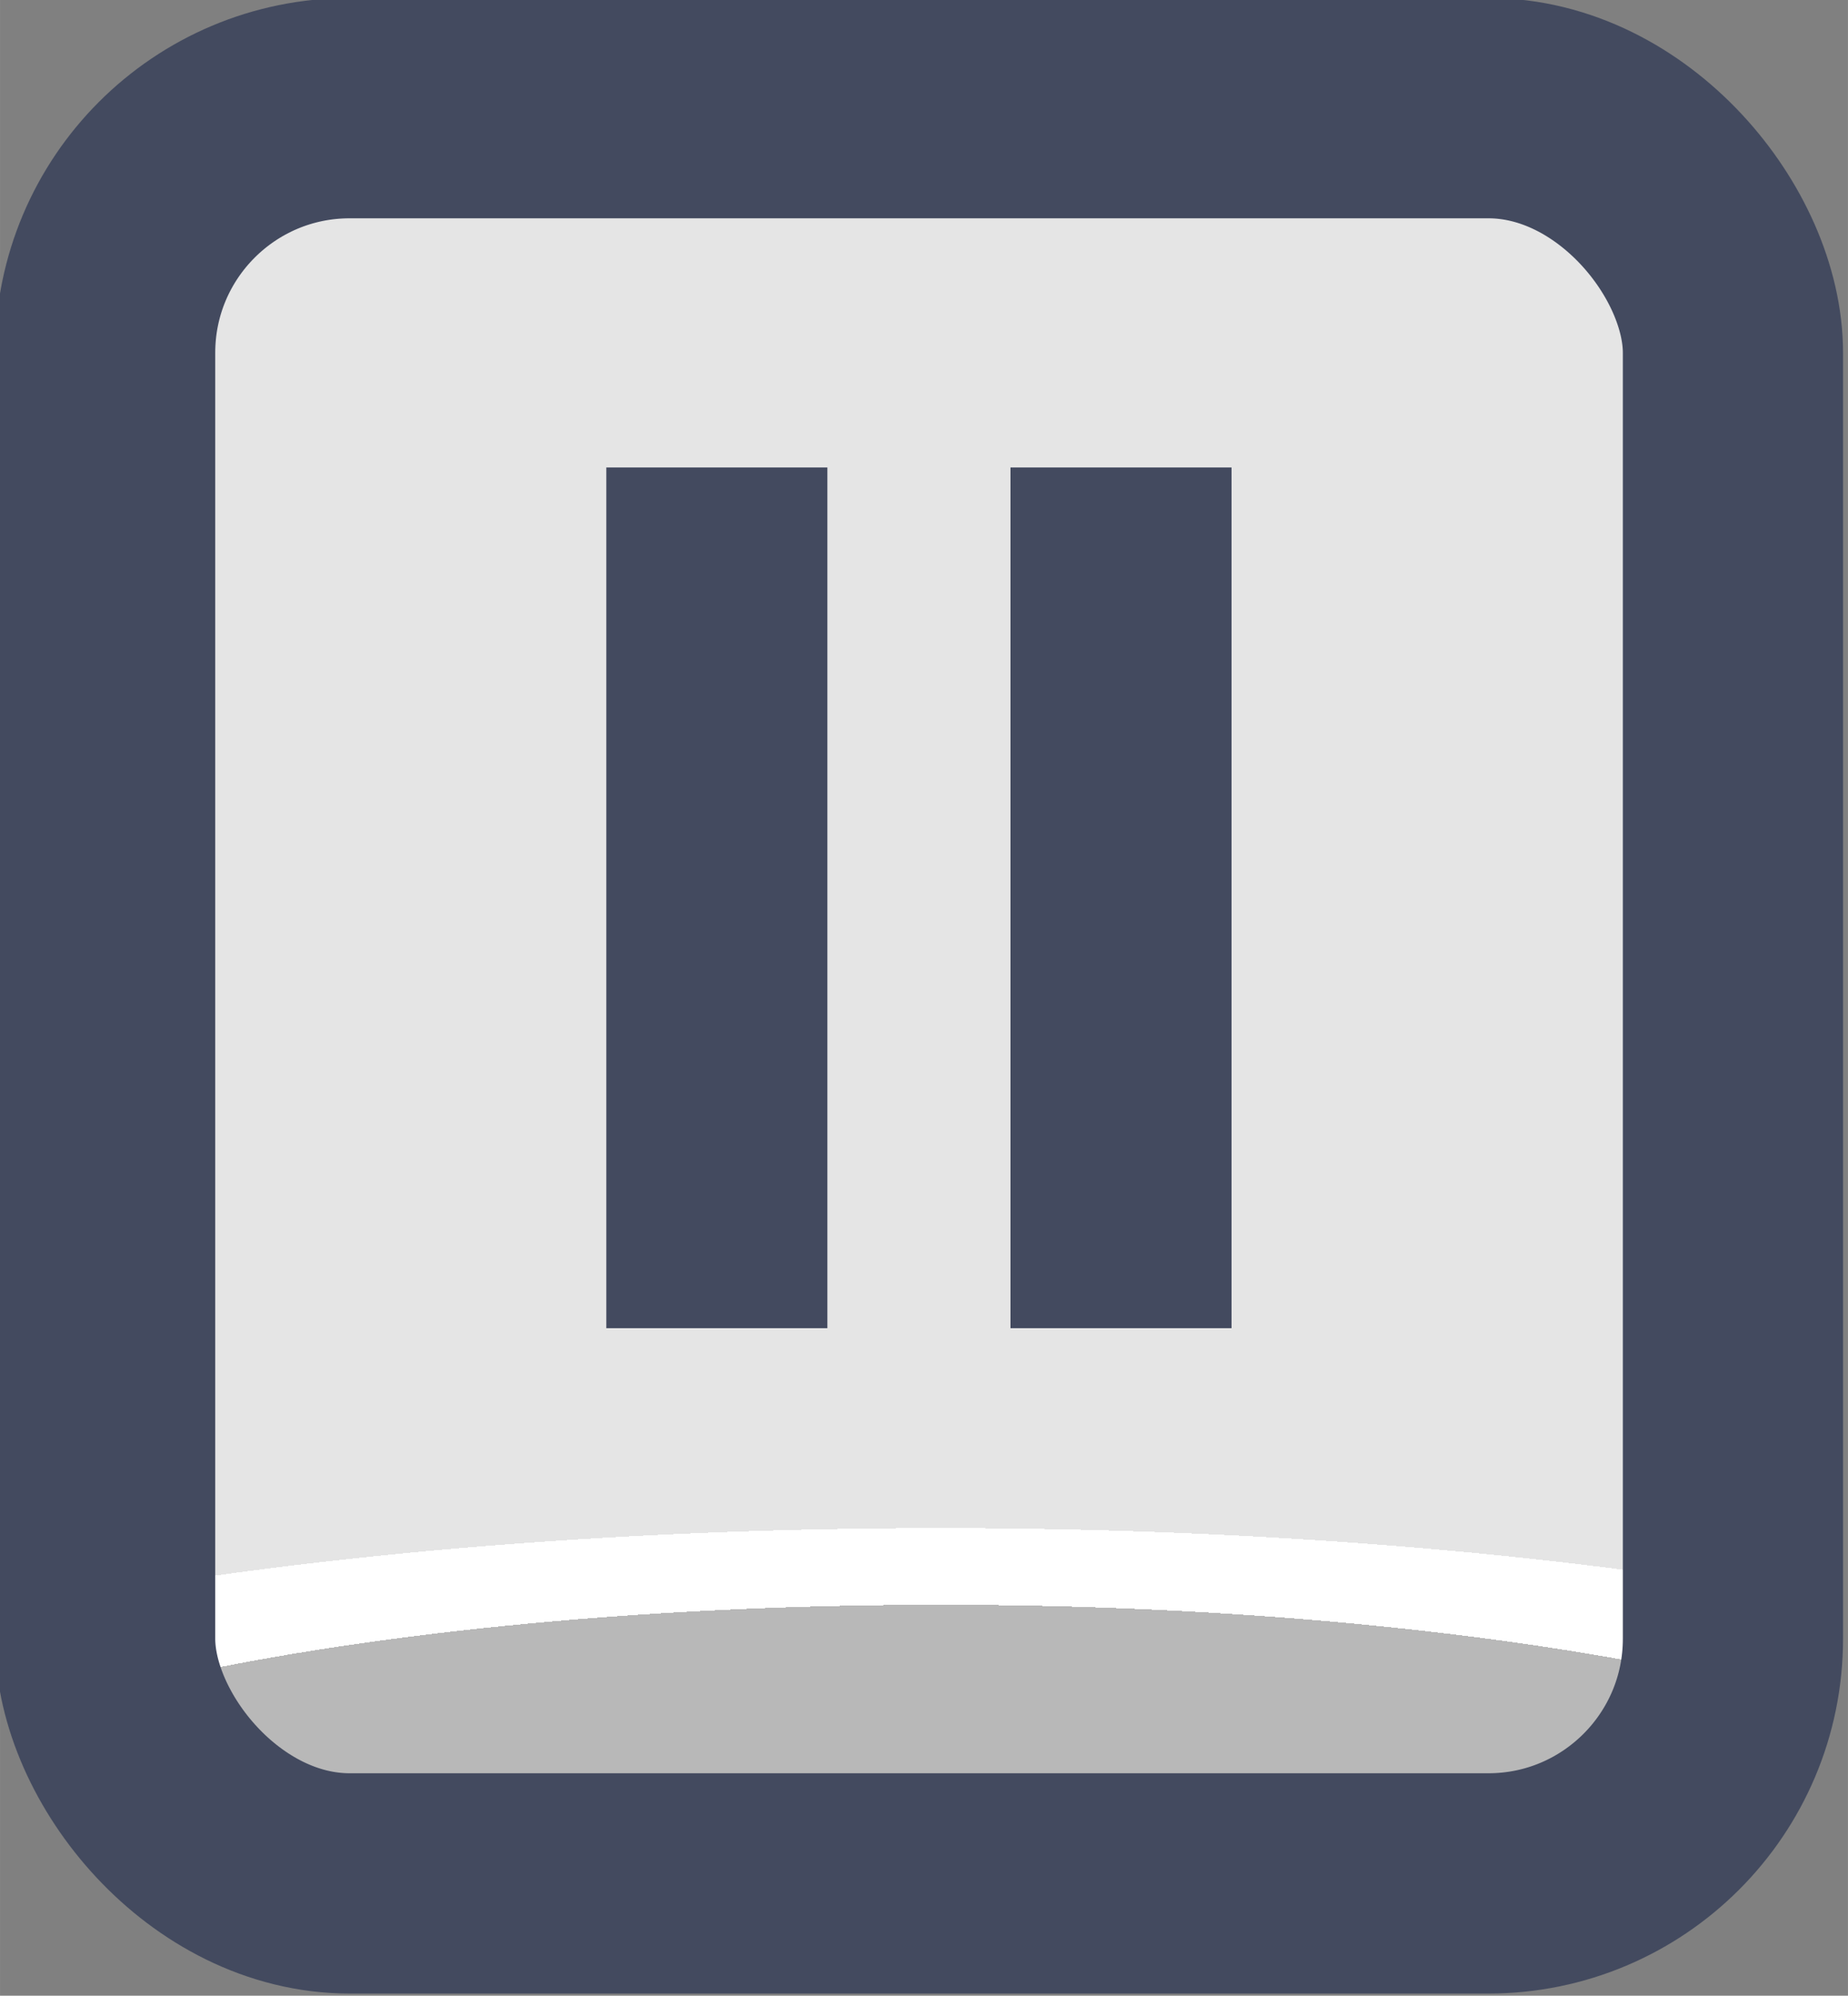 <?xml version="1.0" encoding="UTF-8" standalone="no"?>
<!-- Created with Inkscape (http://www.inkscape.org/) -->

<svg
   width="37.765"
   height="40.765"
   viewBox="0 0 9.992 10.786"
   version="1.1"
   id="svg1"
   xml:space="preserve"
   xmlns:xlink="http://www.w3.org/1999/xlink"
   xmlns="http://www.w3.org/2000/svg"
   xmlns:svg="http://www.w3.org/2000/svg"><rect x="0" y="0" width="9.992" height="10.786" fill="#808080" stroke="none"/><defs
     id="defs1"><linearGradient
       id="linearGradient7"><stop
         style="stop-color:#b8b8b8;stop-opacity:1;"
         offset="0.165"
         id="stop14" /><stop
         style="stop-color:#ffffff;stop-opacity:1;"
         offset="0.165"
         id="stop16" /><stop
         style="stop-color:#ffffff;stop-opacity:1;"
         offset="0.209"
         id="stop15" /><stop
         style="stop-color:#e5e5e5;stop-opacity:1;"
         offset="0.209"
         id="stop7" /></linearGradient><radialGradient
       xlink:href="#linearGradient7"
       id="radialGradient308"
       gradientUnits="userSpaceOnUse"
       gradientTransform="matrix(7.53,0,0,1.881,-2828.137,-141.401)"
       cx="452.625"
       cy="196.252"
       fx="452.625"
       fy="196.252"
       r="4.209" /></defs><g
     id="layer2"
     transform="translate(-266.7,-88.9)"
     style="display:inline"><g
       id="g308"
       style="display:inline;paint-order:fill markers stroke"
       transform="matrix(1.187,0,0,1.187,-416.846,-171.221)"><rect
         style="opacity:1;fill:url(#radialGradient308);fill-opacity:1;stroke:#434a5f;stroke-width:1.003;stroke-linecap:round;stroke-linejoin:round;stroke-miterlimit:0;stroke-dasharray:none;stroke-opacity:1;paint-order:fill markers stroke"
         id="rect308"
         width="7.415"
         height="8.083"
         x="576.339"
         y="219.634"
         rx="1.114"
         ry="1.114" /><rect
         style="fill:#434a5f;fill-opacity:1;stroke-width:1.432;stroke-linecap:round;stroke-linejoin:round;stroke-miterlimit:0;paint-order:fill markers stroke"
         id="rect309"
         width="1.007"
         height="3.919"
         x="578.622"
         y="221.27" /><rect
         style="fill:#434a5f;fill-opacity:1;stroke-width:1.432;stroke-linecap:round;stroke-linejoin:round;stroke-miterlimit:0;paint-order:fill markers stroke"
         id="rect310"
         width="1.007"
         height="3.919"
         x="580.463"
         y="221.27" /></g></g></svg>
